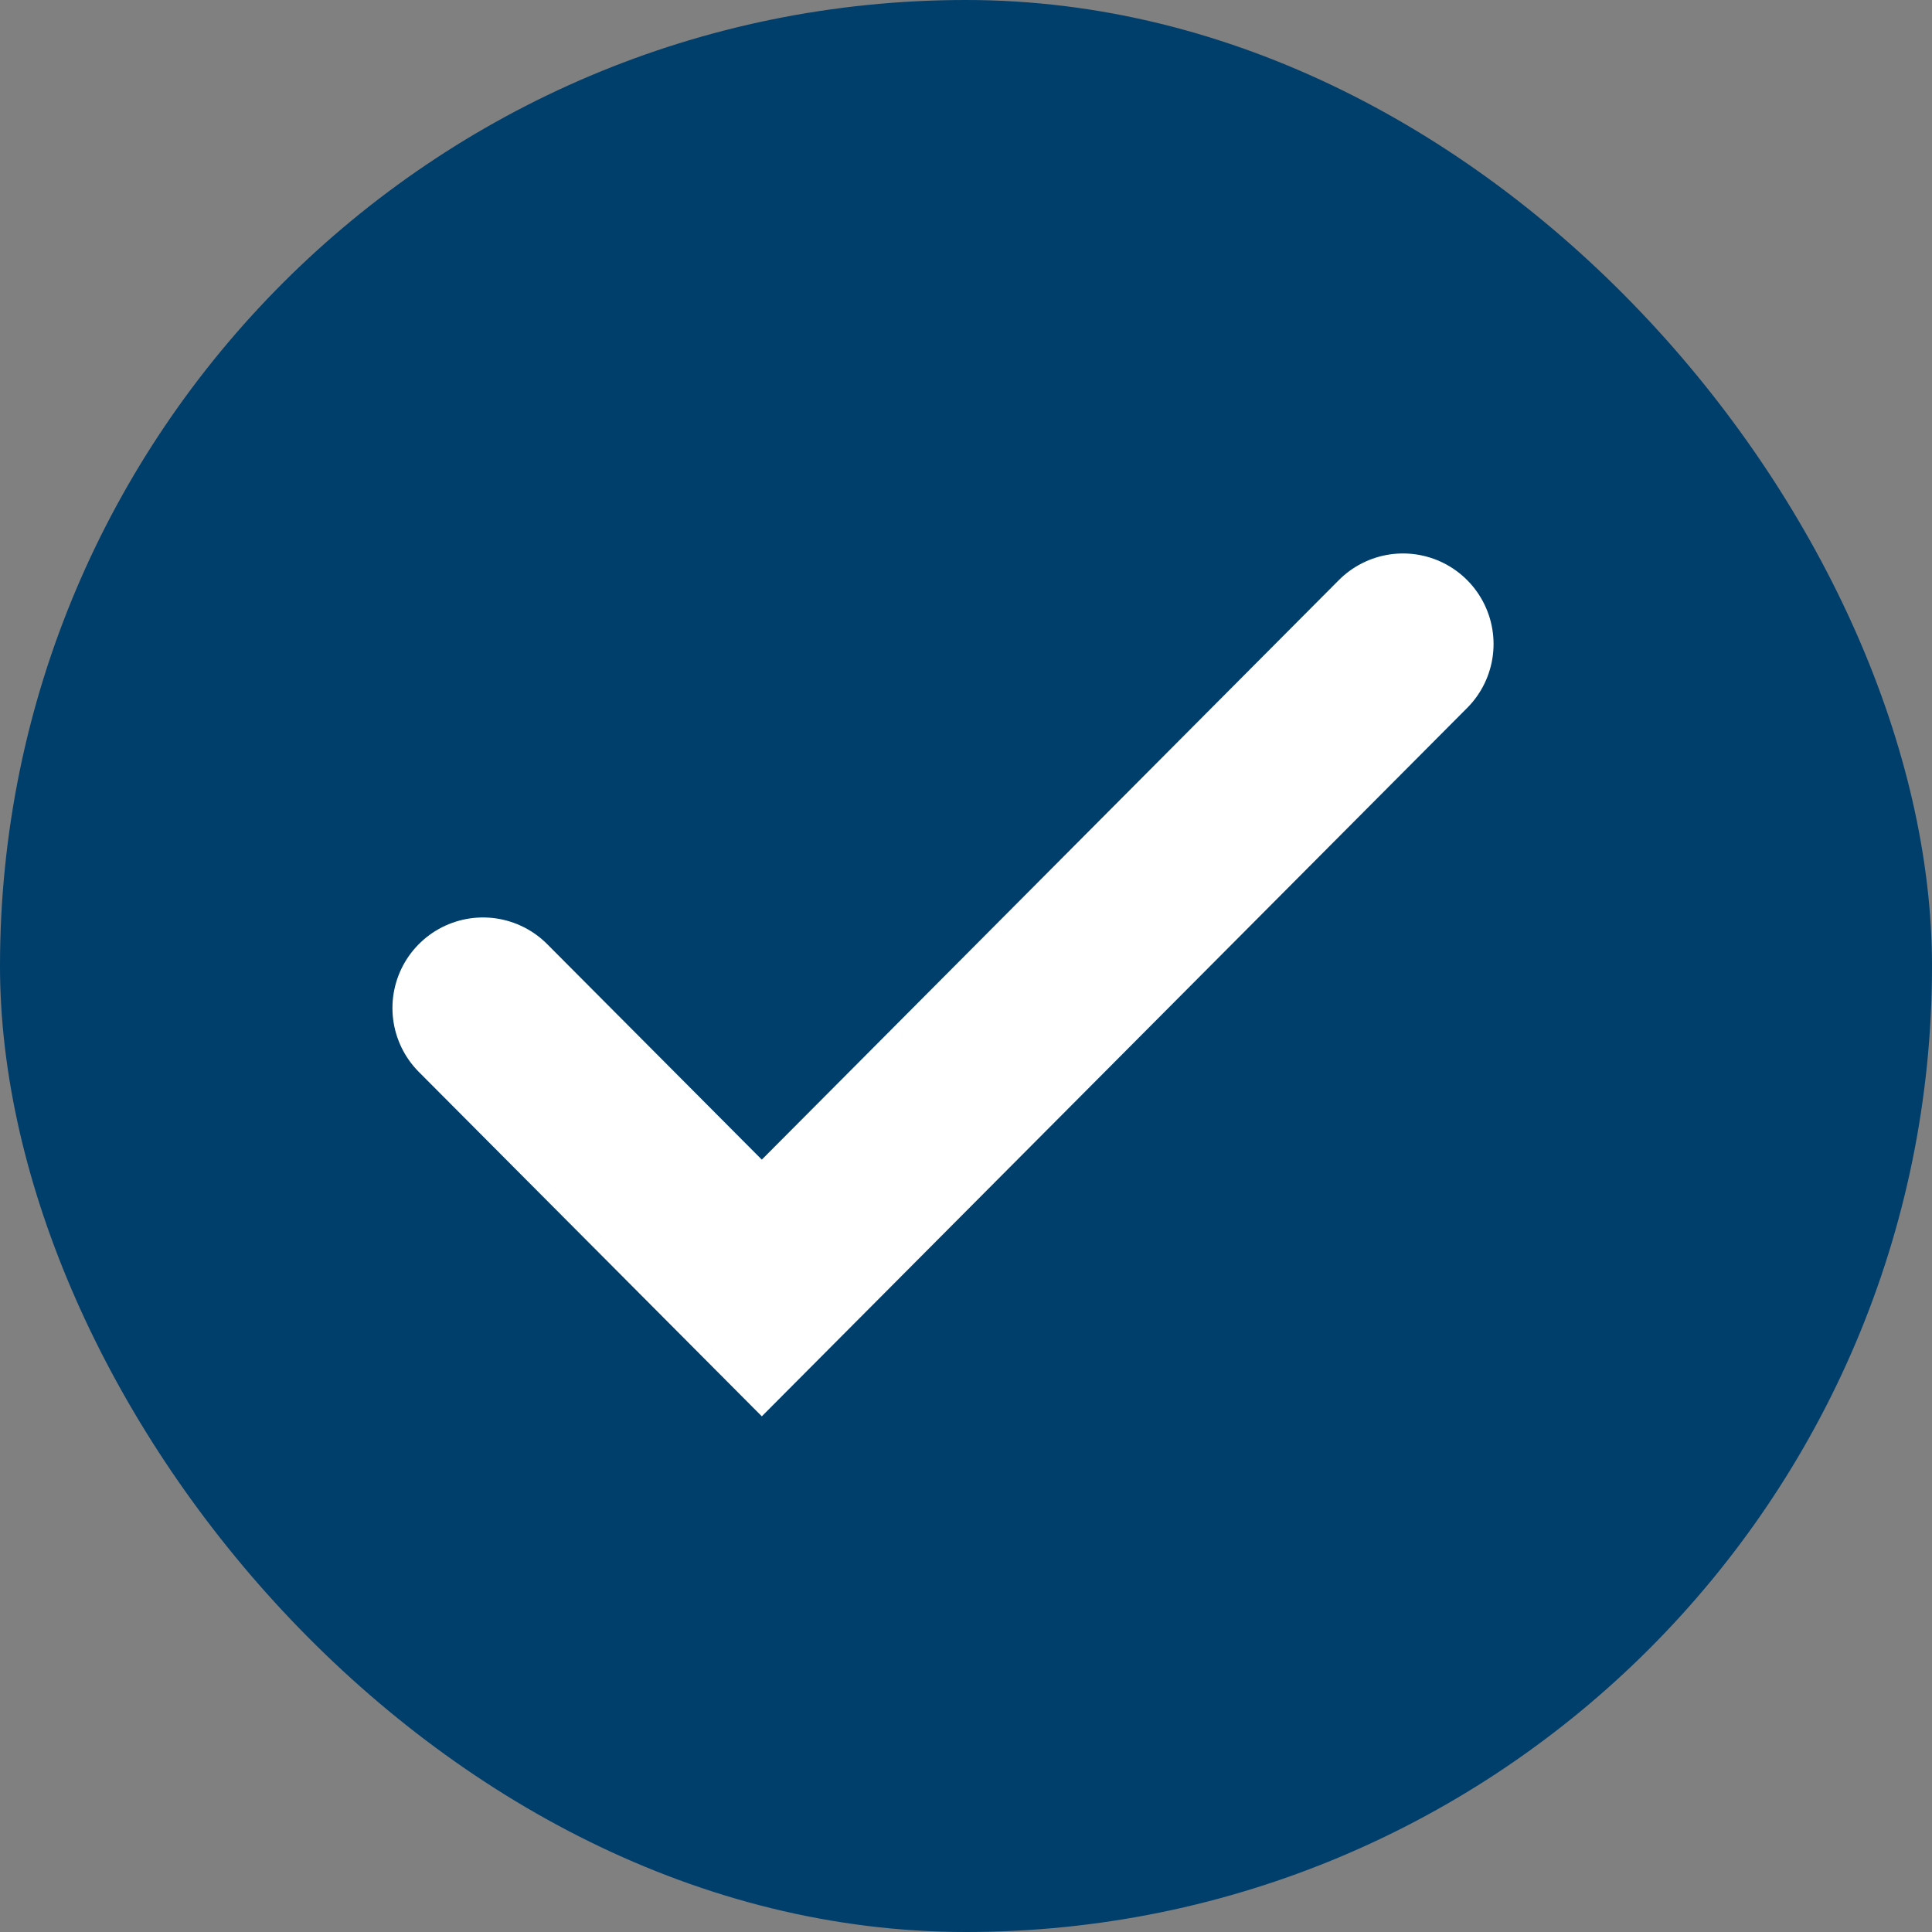 <svg xmlns="http://www.w3.org/2000/svg" width="32" height="32" fill="none" viewBox="0 0 32 32">
    <rect x="0" y="0" width="32" height="32" fill="#808080" stroke="none"/>
    <rect width="32" height="32" fill="#003E6B" rx="16"/>
    <path stroke="#fff" stroke-linecap="round" stroke-width="3" d="M8 16.696l4.618 4.637 10.62-10.666"/>
</svg>
